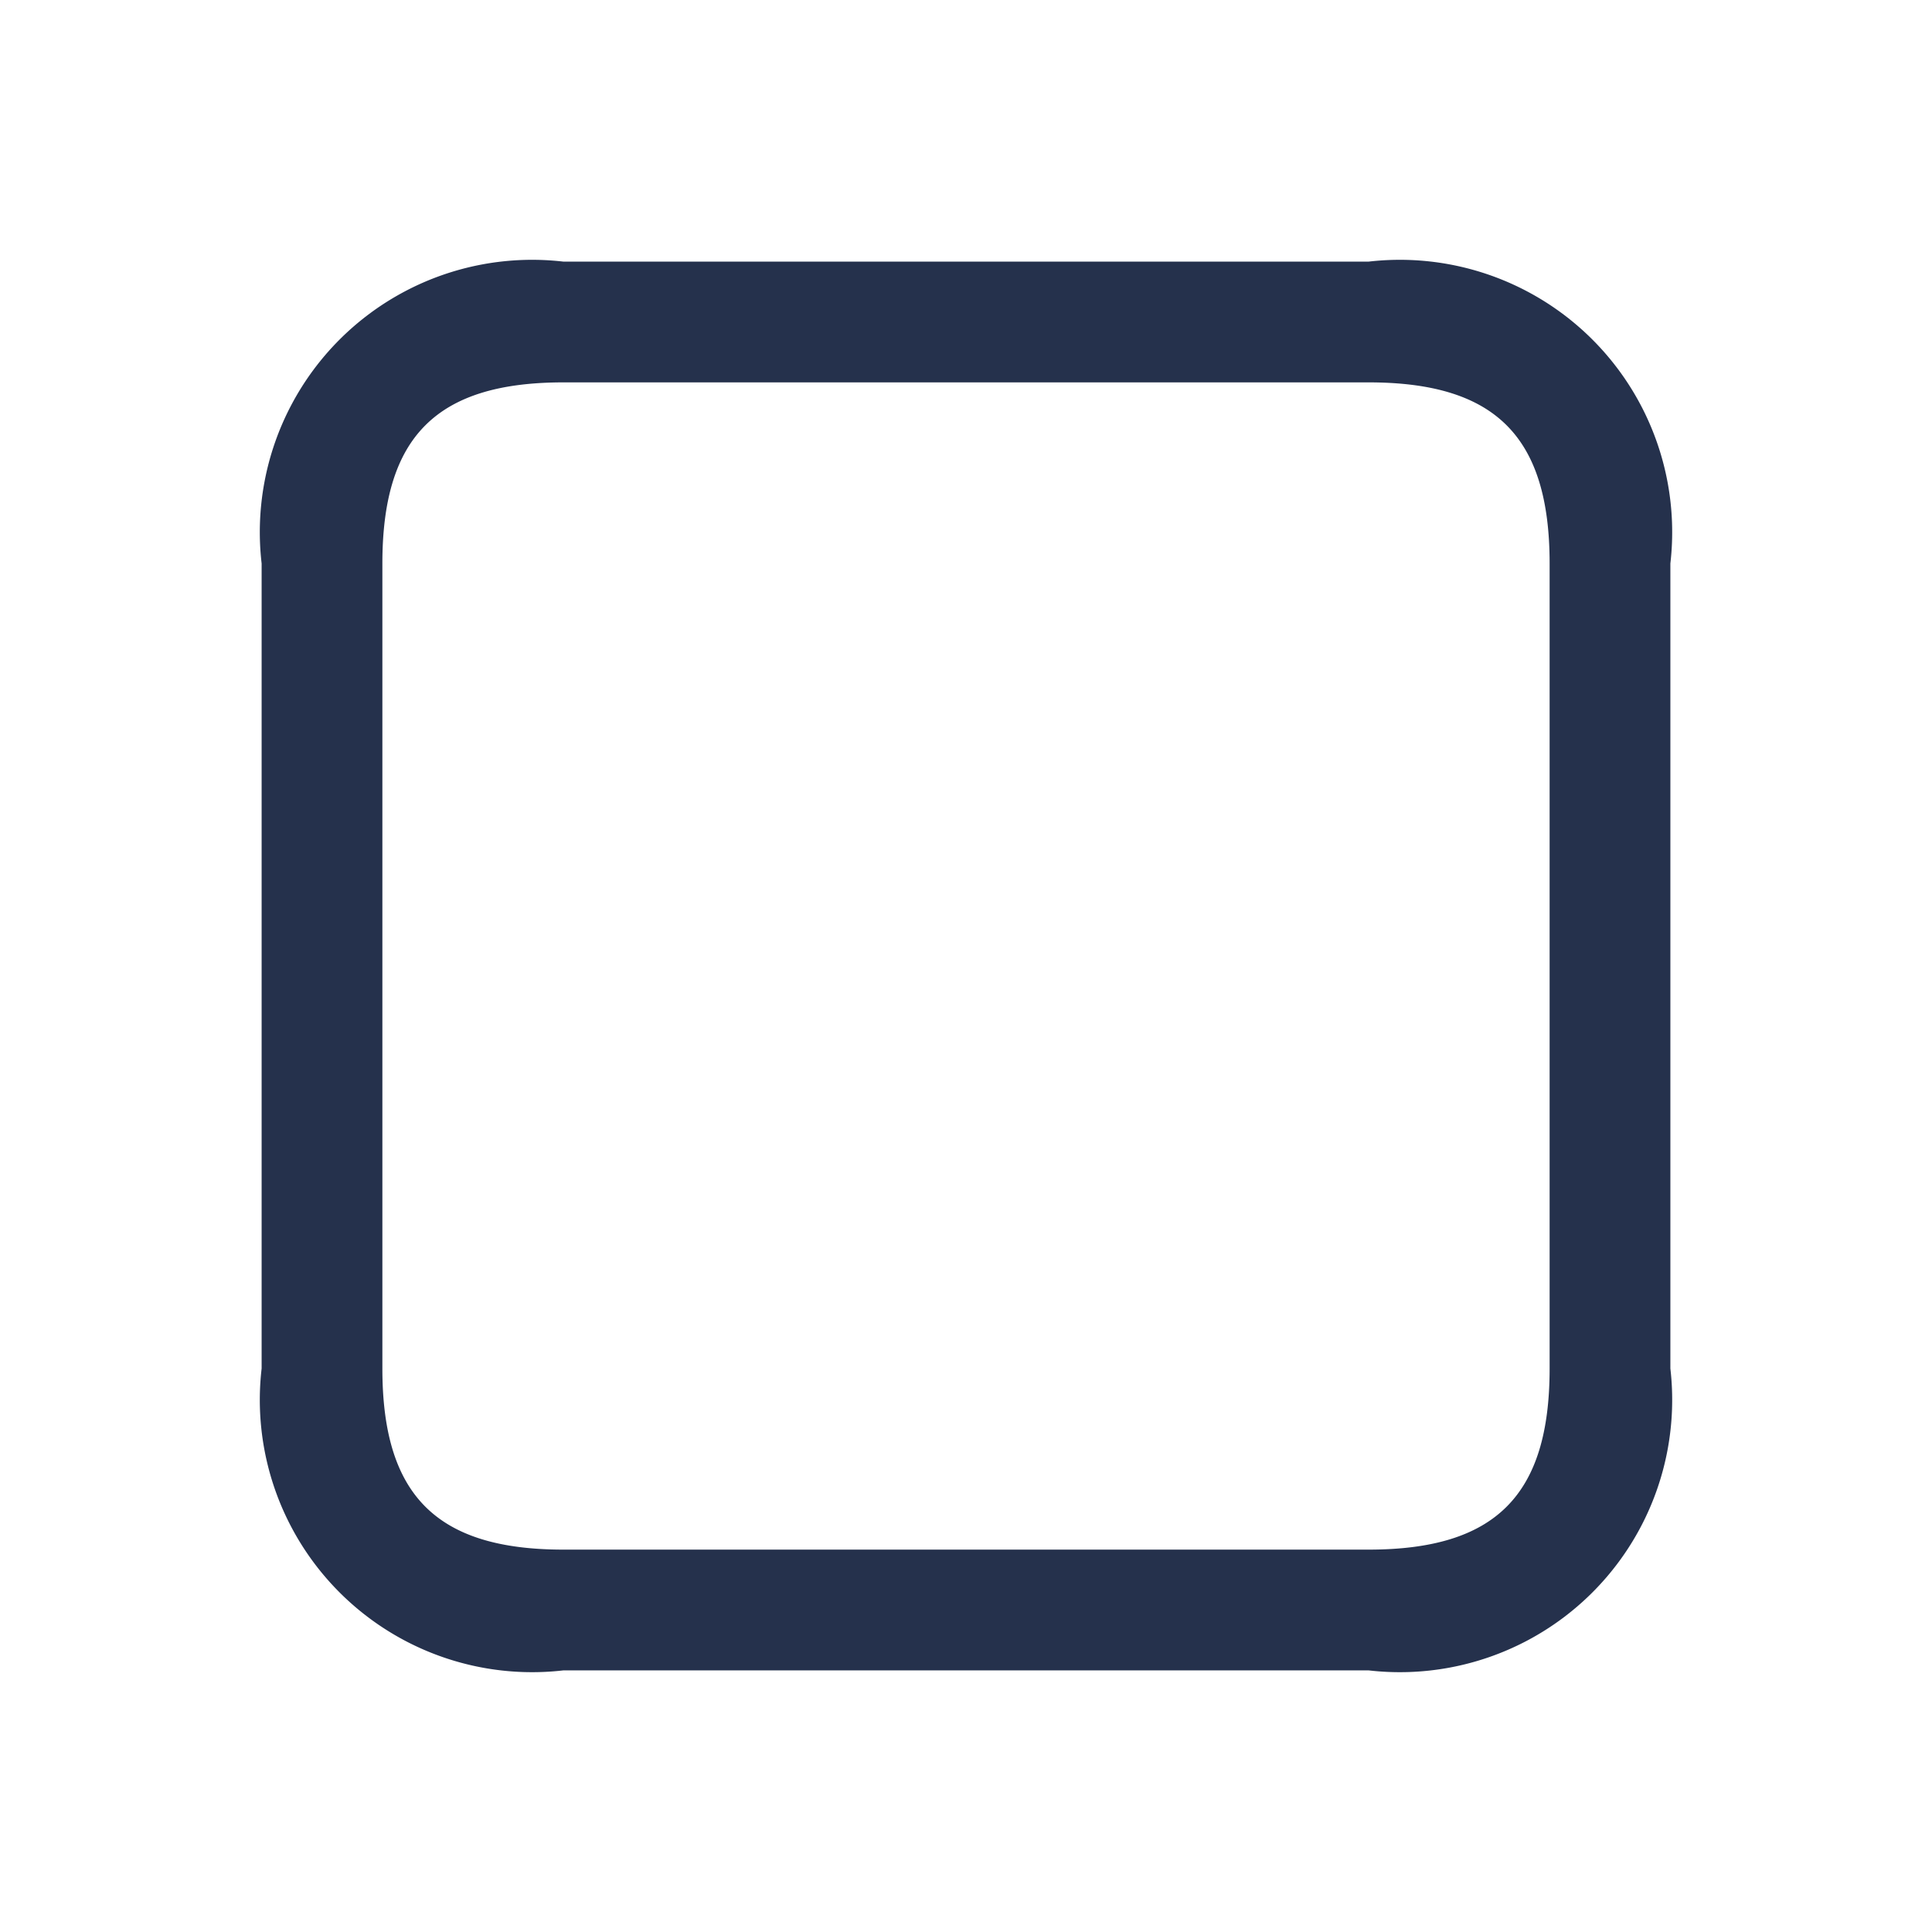 <svg id="Layer" xmlns="http://www.w3.org/2000/svg" viewBox="0 0 24 24"><defs><style>.cls-1{fill:#25314c;}</style></defs><path id="stop" class="cls-1" d="M17,20.75H7A3.383,3.383,0,0,1,3.25,17V7A3.383,3.383,0,0,1,7,3.25H17A3.383,3.383,0,0,1,20.75,7V17A3.383,3.383,0,0,1,17,20.75ZM7,4.75c-1.577,0-2.25.673-2.25,2.25V17c0,1.577.673,2.25,2.25,2.25H17c1.577,0,2.25-.673,2.25-2.25V7c0-1.577-.673-2.25-2.25-2.25Z"/></svg>